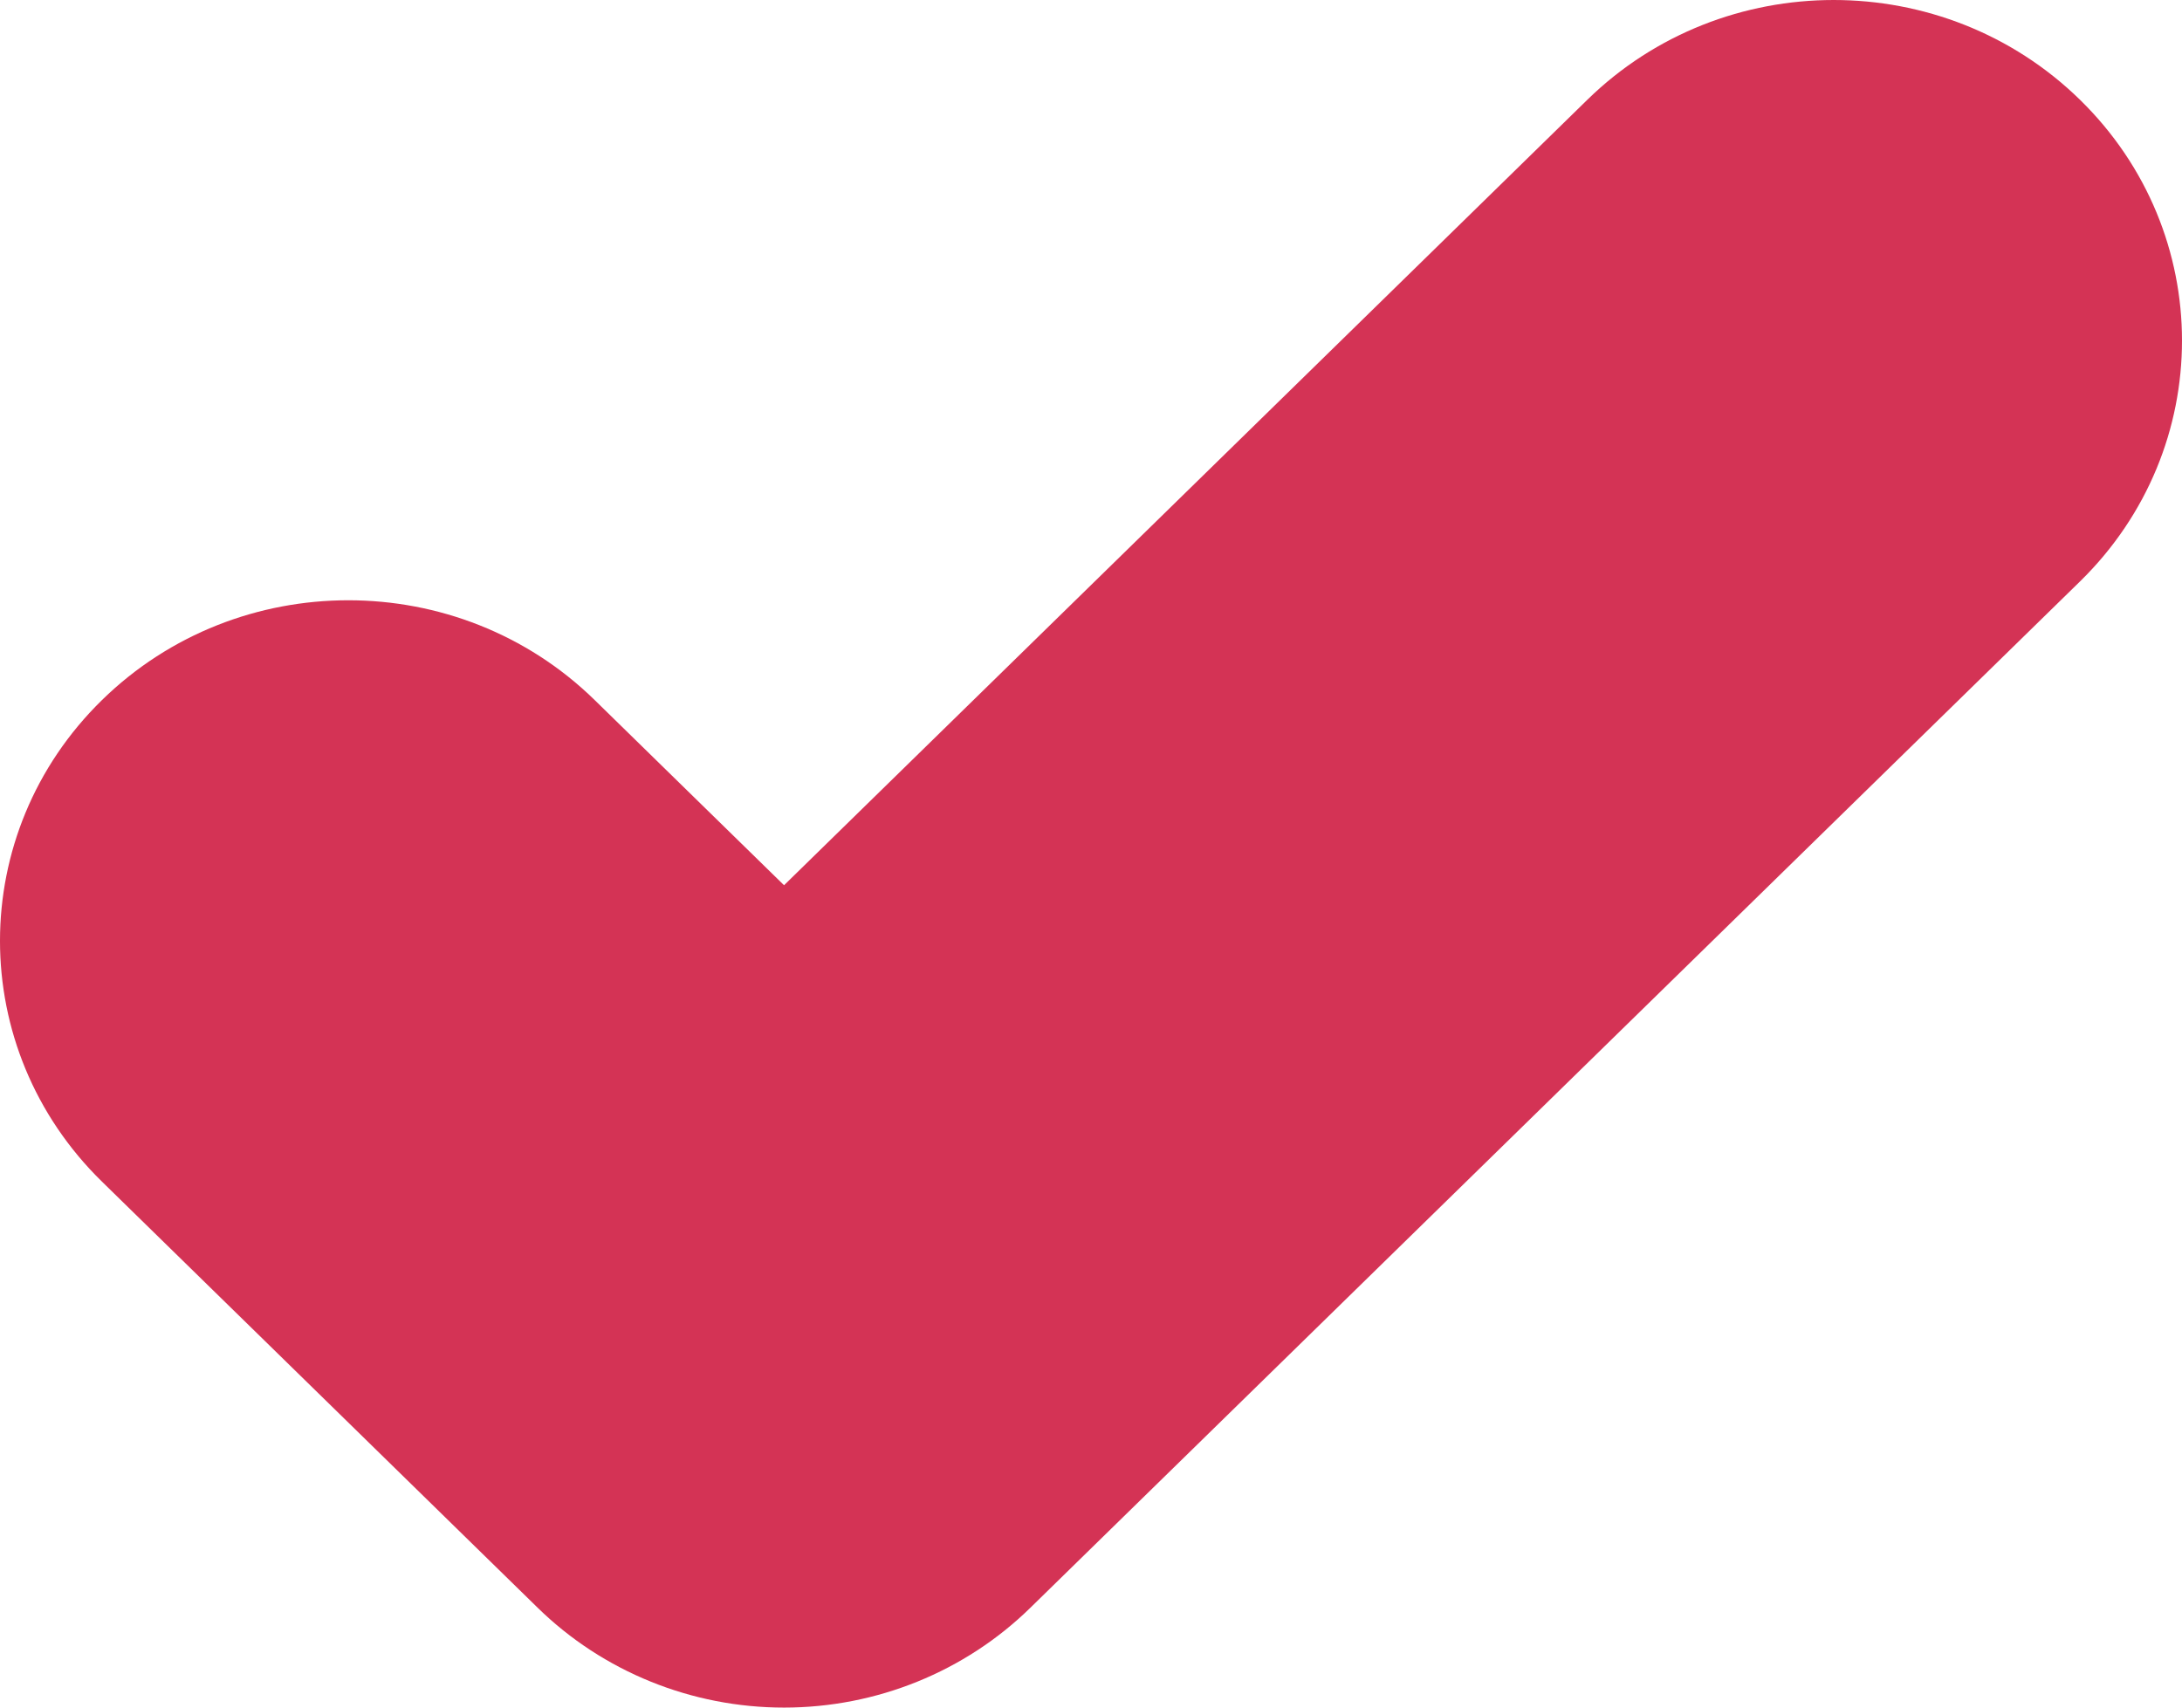 <svg width="46" height="36" viewBox="0 0 46 36" fill="none" xmlns="http://www.w3.org/2000/svg">
<path d="M16.529 36C14.581 36 12.713 35.243 11.336 33.896L2.151 24.913C-0.717 22.109 -0.717 17.563 2.151 14.758C5.018 11.954 9.668 11.954 12.536 14.758L16.529 18.663L33.464 2.103C36.332 -0.701 40.981 -0.701 43.849 2.103C46.717 4.908 46.717 9.454 43.849 12.259L21.721 33.896C20.344 35.244 18.477 36 16.529 36Z" fill="#D43355"/>
</svg>

